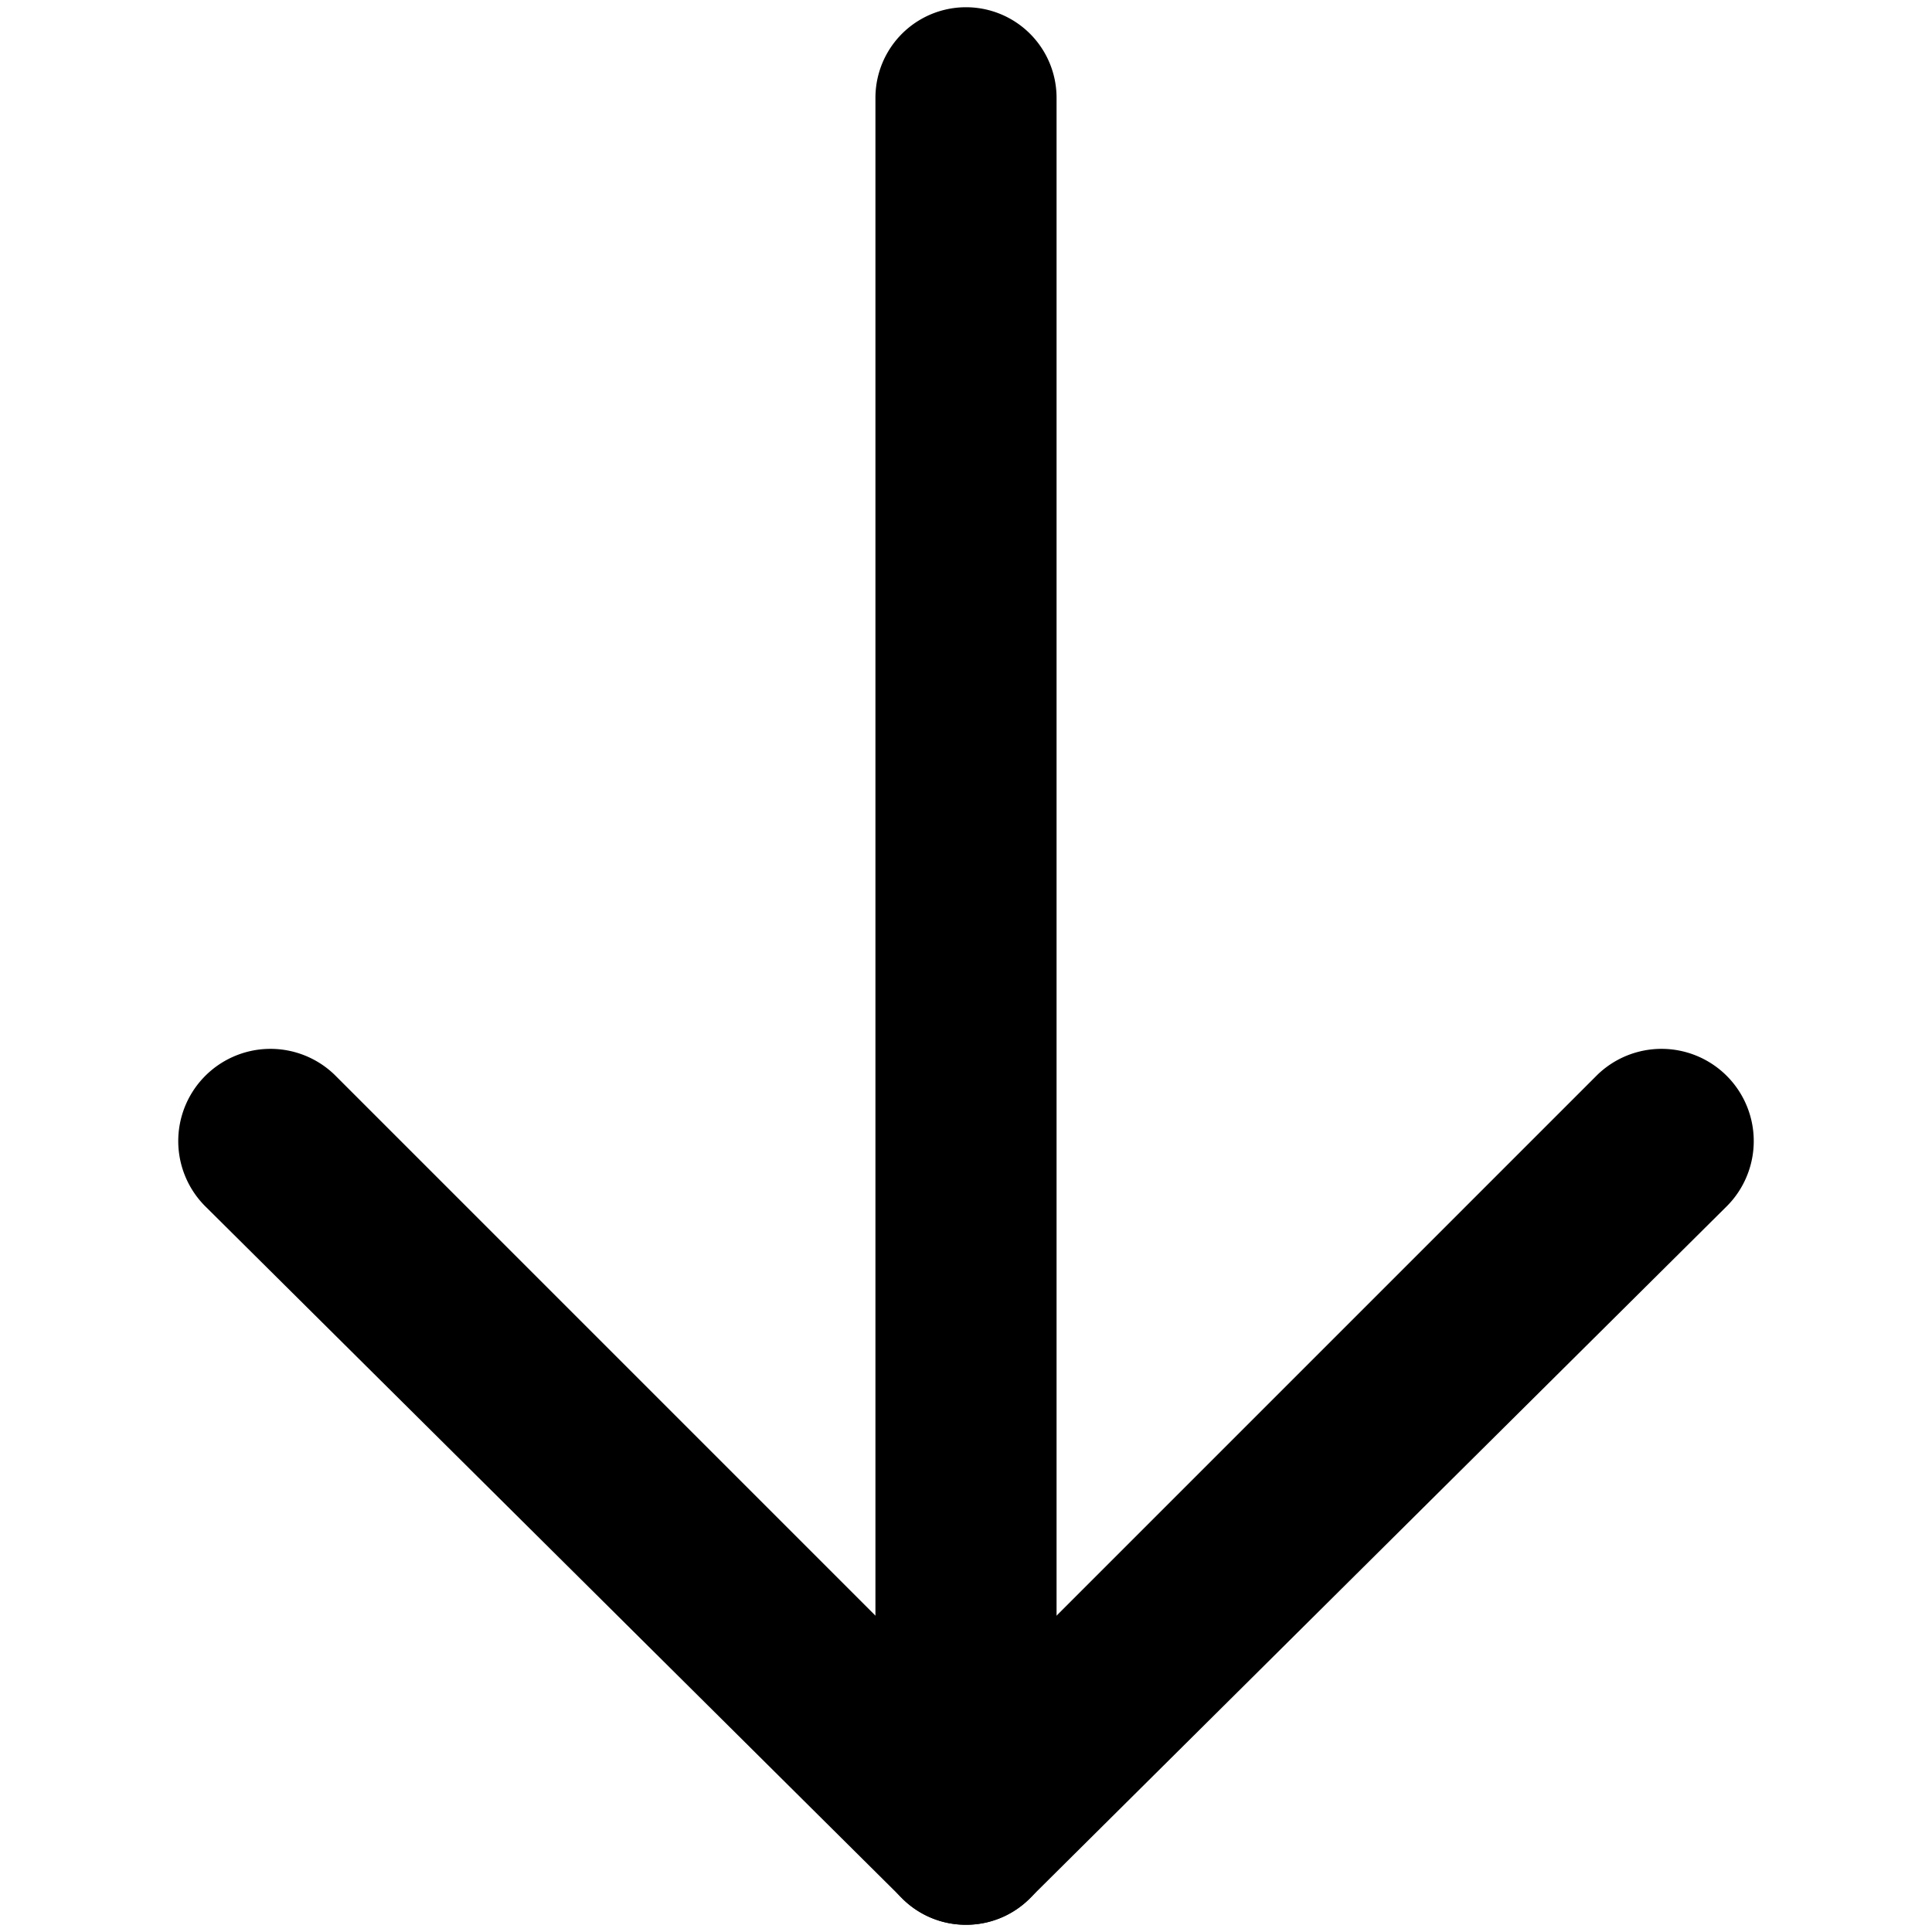 <svg xmlns="http://www.w3.org/2000/svg" viewBox="0 0 16 16">
  <title>beta</title>
  <path d="M8,15.94a.74.74,0,0,1-.53-.22L1.71,10A.75.75,0,1,1,2.77,8.9L8,14.13,13.23,8.9A.75.75,0,1,1,14.29,10L8.53,15.72A.74.74,0,0,1,8,15.94Z"/>
  <path d="M8,15.94a.75.75,0,0,1-.75-.75V.81a.75.75,0,0,1,1.5,0V15.19A.75.75,0,0,1,8,15.94Z"/>
</svg>
